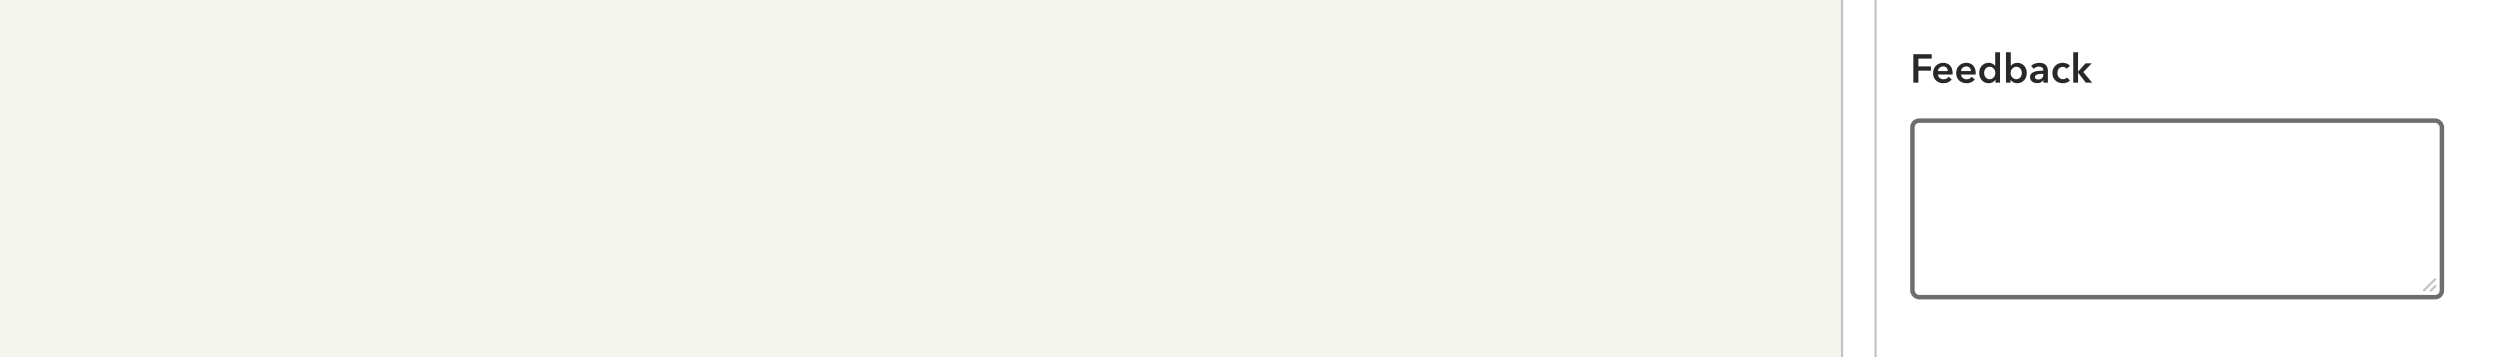 <svg width="1119" height="160" viewBox="0 0 1119 160" fill="none" xmlns="http://www.w3.org/2000/svg">
<rect x="0" y="0" width="1119" height="160" fill="#808080" stroke="none"/>
<g clip-path="url(#clip0)">
<rect width="1119" height="160" fill="#F5F5F0"/>
<rect x="824.5" y="-143.5" width="319" height="639" rx="19.5" fill="white" stroke="#C4C4C4"/>
<rect x="839.5" y="-113.5" width="289" height="579" fill="white" stroke="#C4C4C4"/>
<path d="M856.404 24.256H864.63V26.236H858.672V29.728H864.288V31.636H858.672V37H856.404V24.256ZM871.837 31.816C871.837 31.54 871.795 31.276 871.711 31.024C871.639 30.772 871.519 30.55 871.351 30.358C871.183 30.166 870.967 30.016 870.703 29.908C870.451 29.788 870.151 29.728 869.803 29.728C869.155 29.728 868.603 29.926 868.147 30.322C867.703 30.706 867.457 31.204 867.409 31.816H871.837ZM873.997 32.788C873.997 32.884 873.997 32.98 873.997 33.076C873.997 33.172 873.991 33.268 873.979 33.364H867.409C867.433 33.676 867.511 33.964 867.643 34.228C867.787 34.48 867.973 34.702 868.201 34.894C868.429 35.074 868.687 35.218 868.975 35.326C869.263 35.434 869.563 35.488 869.875 35.488C870.415 35.488 870.871 35.392 871.243 35.2C871.615 34.996 871.921 34.72 872.161 34.372L873.601 35.524C872.749 36.676 871.513 37.252 869.893 37.252C869.221 37.252 868.603 37.15 868.039 36.946C867.475 36.73 866.983 36.43 866.563 36.046C866.155 35.662 865.831 35.194 865.591 34.642C865.363 34.078 865.249 33.442 865.249 32.734C865.249 32.038 865.363 31.408 865.591 30.844C865.831 30.268 866.155 29.782 866.563 29.386C866.971 28.978 867.451 28.666 868.003 28.45C868.567 28.222 869.173 28.108 869.821 28.108C870.421 28.108 870.973 28.21 871.477 28.414C871.993 28.606 872.437 28.9 872.809 29.296C873.181 29.68 873.469 30.166 873.673 30.754C873.889 31.33 873.997 32.008 873.997 32.788ZM882.173 31.816C882.173 31.54 882.131 31.276 882.047 31.024C881.975 30.772 881.855 30.55 881.687 30.358C881.519 30.166 881.303 30.016 881.039 29.908C880.787 29.788 880.487 29.728 880.139 29.728C879.491 29.728 878.939 29.926 878.483 30.322C878.039 30.706 877.793 31.204 877.745 31.816H882.173ZM884.333 32.788C884.333 32.884 884.333 32.98 884.333 33.076C884.333 33.172 884.327 33.268 884.315 33.364H877.745C877.769 33.676 877.847 33.964 877.979 34.228C878.123 34.48 878.309 34.702 878.537 34.894C878.765 35.074 879.023 35.218 879.311 35.326C879.599 35.434 879.899 35.488 880.211 35.488C880.751 35.488 881.207 35.392 881.579 35.2C881.951 34.996 882.257 34.72 882.497 34.372L883.937 35.524C883.085 36.676 881.849 37.252 880.229 37.252C879.557 37.252 878.939 37.15 878.375 36.946C877.811 36.73 877.319 36.43 876.899 36.046C876.491 35.662 876.167 35.194 875.927 34.642C875.699 34.078 875.585 33.442 875.585 32.734C875.585 32.038 875.699 31.408 875.927 30.844C876.167 30.268 876.491 29.782 876.899 29.386C877.307 28.978 877.787 28.666 878.339 28.45C878.903 28.222 879.509 28.108 880.157 28.108C880.757 28.108 881.309 28.21 881.813 28.414C882.329 28.606 882.773 28.9 883.145 29.296C883.517 29.68 883.805 30.166 884.009 30.754C884.225 31.33 884.333 32.008 884.333 32.788ZM895.209 37H893.157V35.704H893.121C892.821 36.208 892.401 36.592 891.861 36.856C891.333 37.12 890.763 37.252 890.151 37.252C889.491 37.252 888.897 37.132 888.369 36.892C887.853 36.64 887.409 36.31 887.037 35.902C886.677 35.482 886.395 34.996 886.191 34.444C885.999 33.88 885.903 33.28 885.903 32.644C885.903 32.008 886.005 31.414 886.209 30.862C886.413 30.31 886.701 29.83 887.073 29.422C887.445 29.014 887.889 28.696 888.405 28.468C888.921 28.228 889.485 28.108 890.097 28.108C890.493 28.108 890.847 28.156 891.159 28.252C891.471 28.336 891.741 28.444 891.969 28.576C892.209 28.708 892.413 28.852 892.581 29.008C892.749 29.164 892.887 29.314 892.995 29.458H893.049V23.392H895.209V37ZM888.099 32.644C888.099 32.98 888.147 33.316 888.243 33.652C888.351 33.988 888.507 34.288 888.711 34.552C888.915 34.816 889.173 35.032 889.485 35.2C889.797 35.368 890.163 35.452 890.583 35.452C890.979 35.452 891.333 35.374 891.645 35.218C891.957 35.05 892.221 34.834 892.437 34.57C892.665 34.306 892.833 34.012 892.941 33.688C893.061 33.352 893.121 33.016 893.121 32.68C893.121 32.344 893.061 32.008 892.941 31.672C892.833 31.336 892.665 31.036 892.437 30.772C892.221 30.508 891.957 30.292 891.645 30.124C891.333 29.956 890.979 29.872 890.583 29.872C890.163 29.872 889.797 29.956 889.485 30.124C889.173 30.28 888.915 30.49 888.711 30.754C888.507 31.018 888.351 31.318 888.243 31.654C888.147 31.978 888.099 32.308 888.099 32.644ZM900.029 23.392V29.458H900.083C900.191 29.314 900.329 29.164 900.497 29.008C900.665 28.852 900.863 28.708 901.091 28.576C901.331 28.444 901.607 28.336 901.919 28.252C902.231 28.156 902.585 28.108 902.981 28.108C903.593 28.108 904.157 28.228 904.673 28.468C905.189 28.696 905.633 29.014 906.005 29.422C906.377 29.83 906.665 30.31 906.869 30.862C907.073 31.414 907.175 32.008 907.175 32.644C907.175 33.28 907.073 33.88 906.869 34.444C906.677 34.996 906.395 35.482 906.023 35.902C905.663 36.31 905.219 36.64 904.691 36.892C904.175 37.132 903.587 37.252 902.927 37.252C902.315 37.252 901.739 37.12 901.199 36.856C900.671 36.592 900.257 36.208 899.957 35.704H899.921V37H897.869V23.392H900.029ZM904.979 32.644C904.979 32.308 904.925 31.978 904.817 31.654C904.721 31.318 904.571 31.018 904.367 30.754C904.163 30.49 903.905 30.28 903.593 30.124C903.281 29.956 902.915 29.872 902.495 29.872C902.099 29.872 901.745 29.956 901.433 30.124C901.121 30.292 900.851 30.508 900.623 30.772C900.407 31.036 900.239 31.336 900.119 31.672C900.011 32.008 899.957 32.344 899.957 32.68C899.957 33.016 900.011 33.352 900.119 33.688C900.239 34.012 900.407 34.306 900.623 34.57C900.851 34.834 901.121 35.05 901.433 35.218C901.745 35.374 902.099 35.452 902.495 35.452C902.915 35.452 903.281 35.368 903.593 35.2C903.905 35.032 904.163 34.816 904.367 34.552C904.571 34.288 904.721 33.988 904.817 33.652C904.925 33.316 904.979 32.98 904.979 32.644ZM914.623 35.902H914.569C914.353 36.286 914.005 36.604 913.525 36.856C913.045 37.096 912.499 37.216 911.887 37.216C911.539 37.216 911.173 37.168 910.789 37.072C910.417 36.988 910.069 36.844 909.745 36.64C909.433 36.424 909.169 36.148 908.953 35.812C908.749 35.464 908.647 35.038 908.647 34.534C908.647 33.886 908.827 33.37 909.187 32.986C909.559 32.602 910.033 32.308 910.609 32.104C911.185 31.9 911.821 31.768 912.517 31.708C913.225 31.636 913.915 31.6 914.587 31.6V31.384C914.587 30.844 914.389 30.448 913.993 30.196C913.609 29.932 913.147 29.8 912.607 29.8C912.151 29.8 911.713 29.896 911.293 30.088C910.873 30.28 910.525 30.514 910.249 30.79L909.133 29.476C909.625 29.02 910.189 28.678 910.825 28.45C911.473 28.222 912.127 28.108 912.787 28.108C913.555 28.108 914.185 28.216 914.677 28.432C915.181 28.648 915.577 28.93 915.865 29.278C916.153 29.626 916.351 30.016 916.459 30.448C916.579 30.88 916.639 31.312 916.639 31.744V37H914.623V35.902ZM914.587 33.058H914.101C913.753 33.058 913.387 33.076 913.003 33.112C912.619 33.136 912.265 33.202 911.941 33.31C911.617 33.406 911.347 33.55 911.131 33.742C910.915 33.922 910.807 34.174 910.807 34.498C910.807 34.702 910.849 34.876 910.933 35.02C911.029 35.152 911.149 35.26 911.293 35.344C911.437 35.428 911.599 35.488 911.779 35.524C911.959 35.56 912.139 35.578 912.319 35.578C913.063 35.578 913.627 35.38 914.011 34.984C914.395 34.588 914.587 34.048 914.587 33.364V33.058ZM925.059 30.754C924.891 30.514 924.639 30.316 924.303 30.16C923.967 29.992 923.625 29.908 923.277 29.908C922.881 29.908 922.533 29.992 922.233 30.16C921.933 30.316 921.681 30.526 921.477 30.79C921.285 31.054 921.141 31.354 921.045 31.69C920.949 32.014 920.901 32.344 920.901 32.68C920.901 33.016 920.949 33.352 921.045 33.688C921.153 34.012 921.309 34.306 921.513 34.57C921.717 34.834 921.969 35.05 922.269 35.218C922.581 35.374 922.941 35.452 923.349 35.452C923.685 35.452 924.021 35.386 924.357 35.254C924.693 35.122 924.963 34.93 925.167 34.678L926.517 36.046C926.157 36.43 925.695 36.73 925.131 36.946C924.579 37.15 923.979 37.252 923.331 37.252C922.695 37.252 922.089 37.15 921.513 36.946C920.949 36.742 920.451 36.442 920.019 36.046C919.599 35.65 919.263 35.17 919.011 34.606C918.771 34.042 918.651 33.4 918.651 32.68C918.651 31.984 918.771 31.354 919.011 30.79C919.263 30.226 919.599 29.746 920.019 29.35C920.439 28.954 920.925 28.648 921.477 28.432C922.041 28.216 922.641 28.108 923.277 28.108C923.913 28.108 924.525 28.228 925.113 28.468C925.713 28.708 926.187 29.038 926.535 29.458L925.059 30.754ZM927.98 23.392H930.14V31.996H930.194L933.47 28.36H936.242L932.498 32.266L936.476 37H933.614L930.194 32.572H930.14V37H927.98V23.392Z" fill="#282828"/>
<rect x="856" y="54" width="237" height="79" rx="3" fill="white" stroke="#6E6E6E" stroke-width="2"/>
<line x1="1085" y1="129.949" x2="1089.95" y2="124.999" stroke="#C4C4C4" stroke-linecap="round"/>
<line x1="1088" y1="130.121" x2="1090.12" y2="128" stroke="#C4C4C4" stroke-linecap="round"/>
</g>
<defs>
<clipPath id="clip0">
<rect width="1119" height="160" fill="white"/>
</clipPath>
</defs>
</svg>
